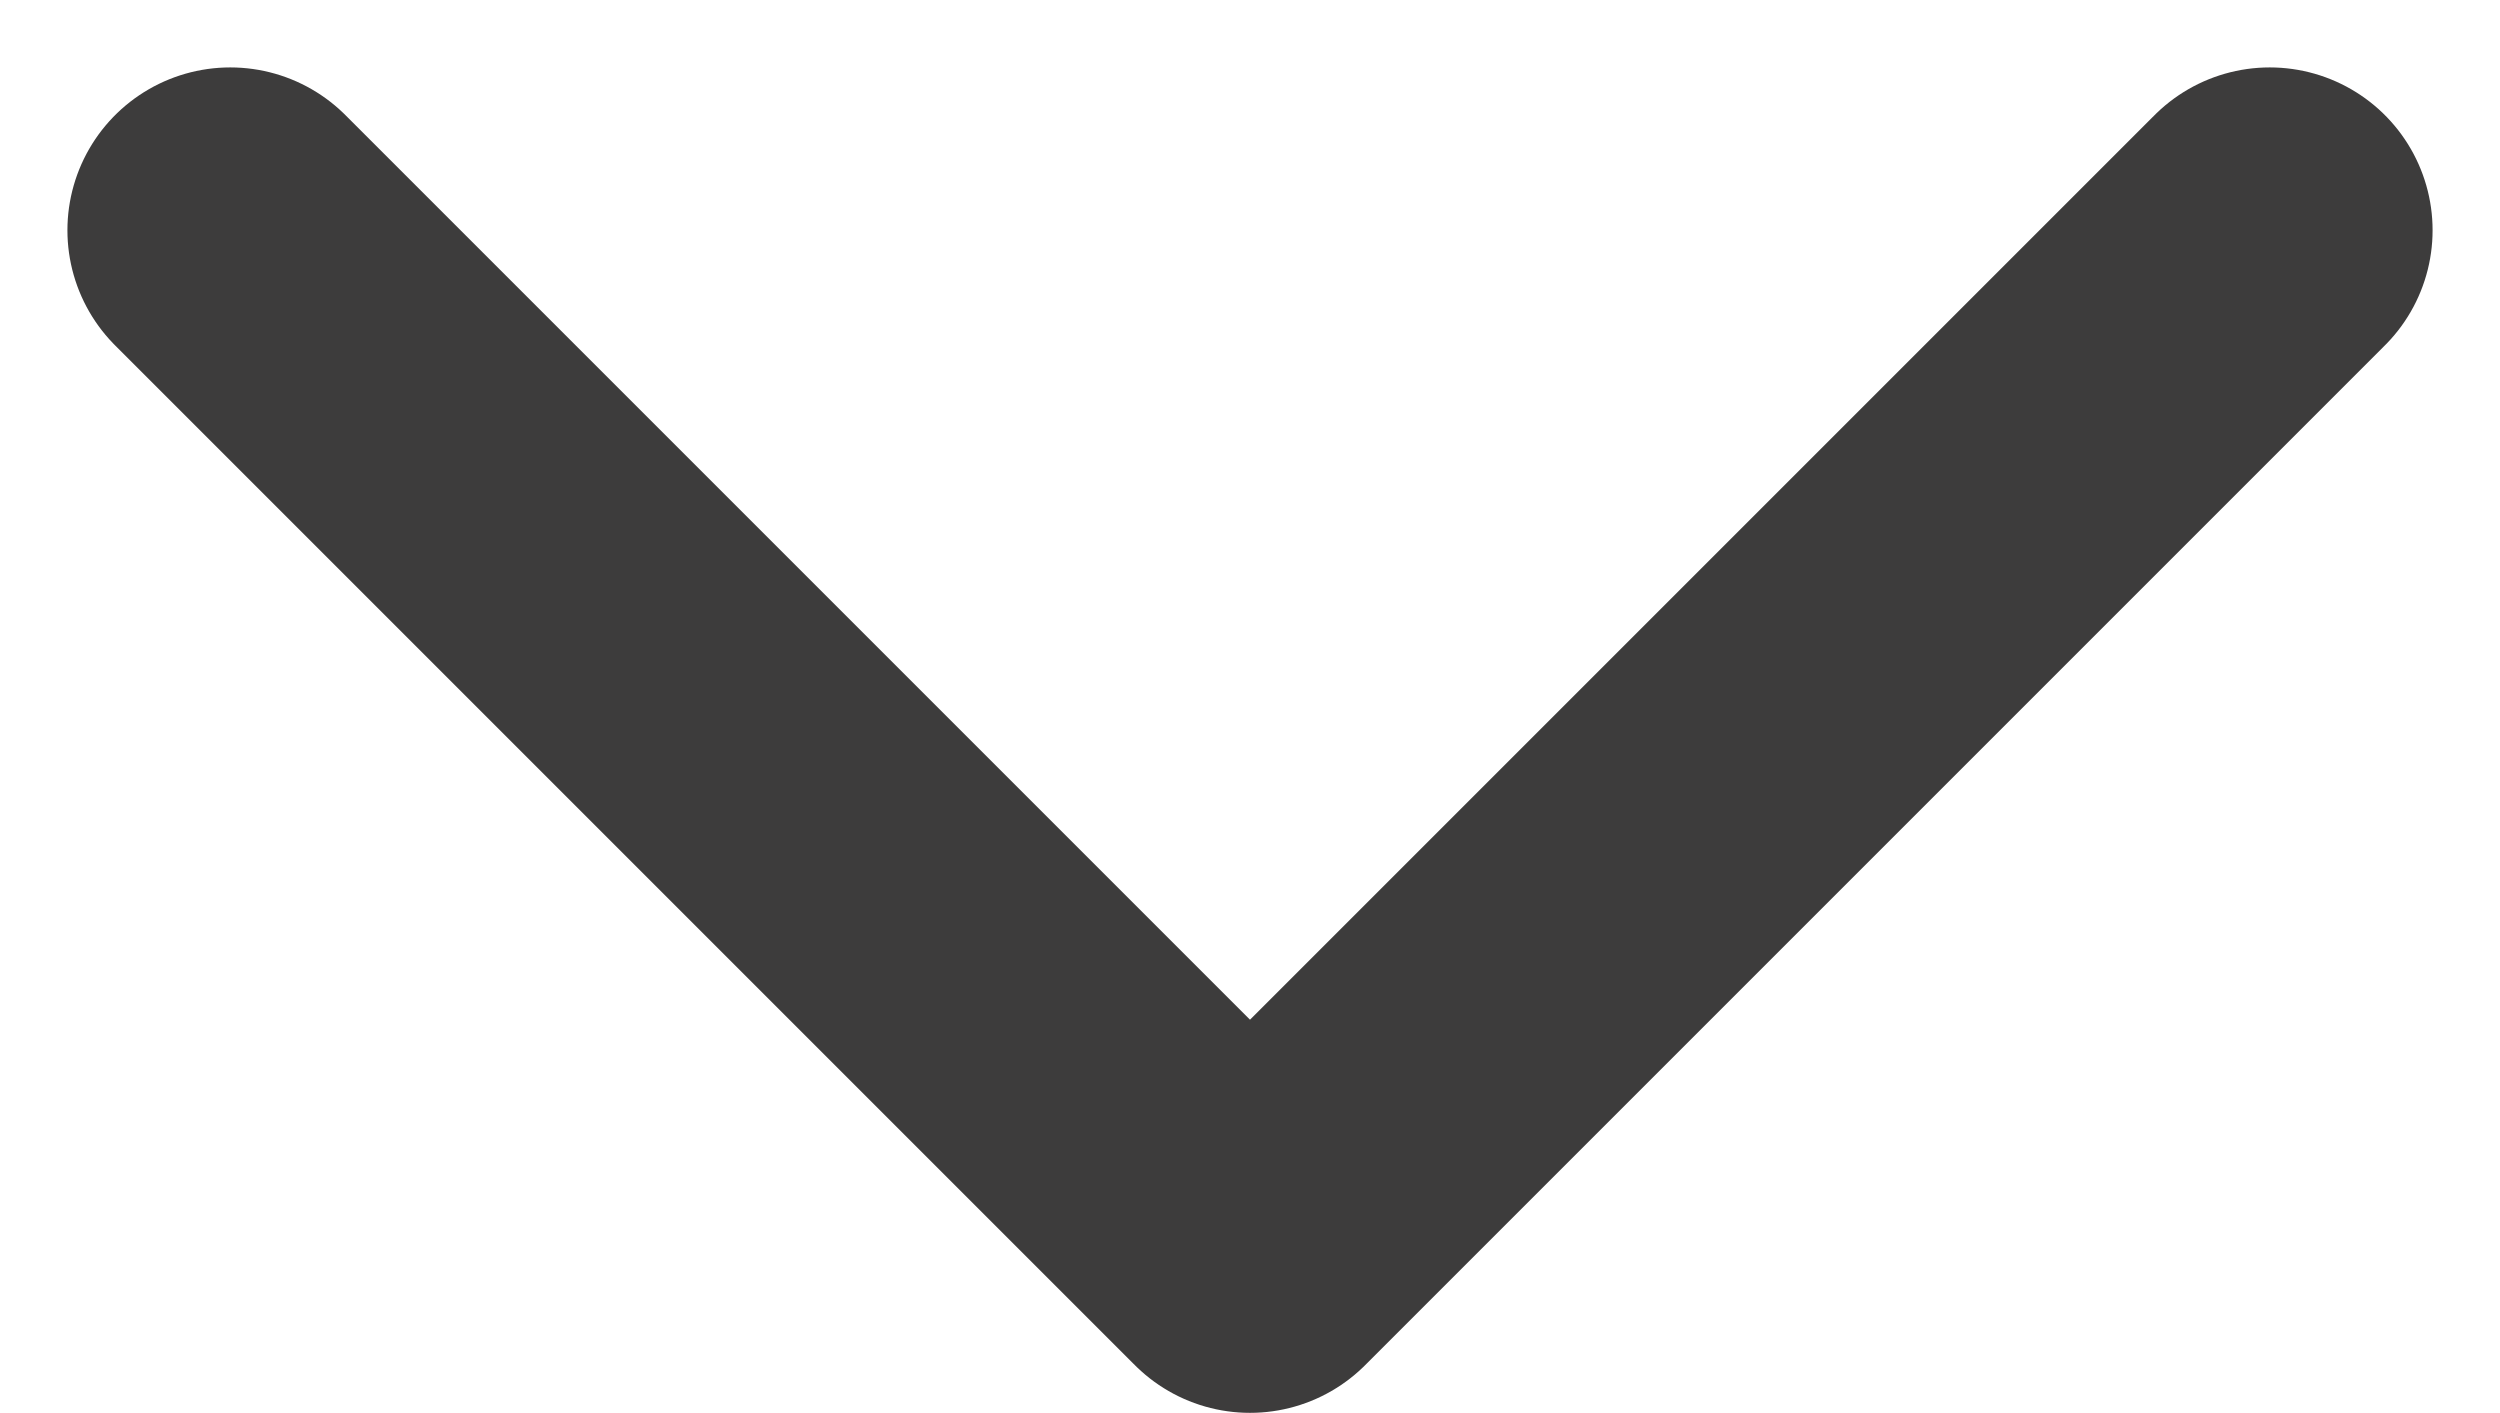 <svg xmlns="http://www.w3.org/2000/svg" width="7.676" height="4.338" viewBox="0 0 7.676 4.338">
  <path id="Icon_feather-chevron-down" data-name="Icon feather-chevron-down" d="M9,13.5l3.131,3.131L15.262,13.5" transform="translate(-8.293 -12.793)" fill="none" stroke="#3d3c3c" stroke-linecap="round" stroke-linejoin="round" stroke-width="1"/>
</svg>
